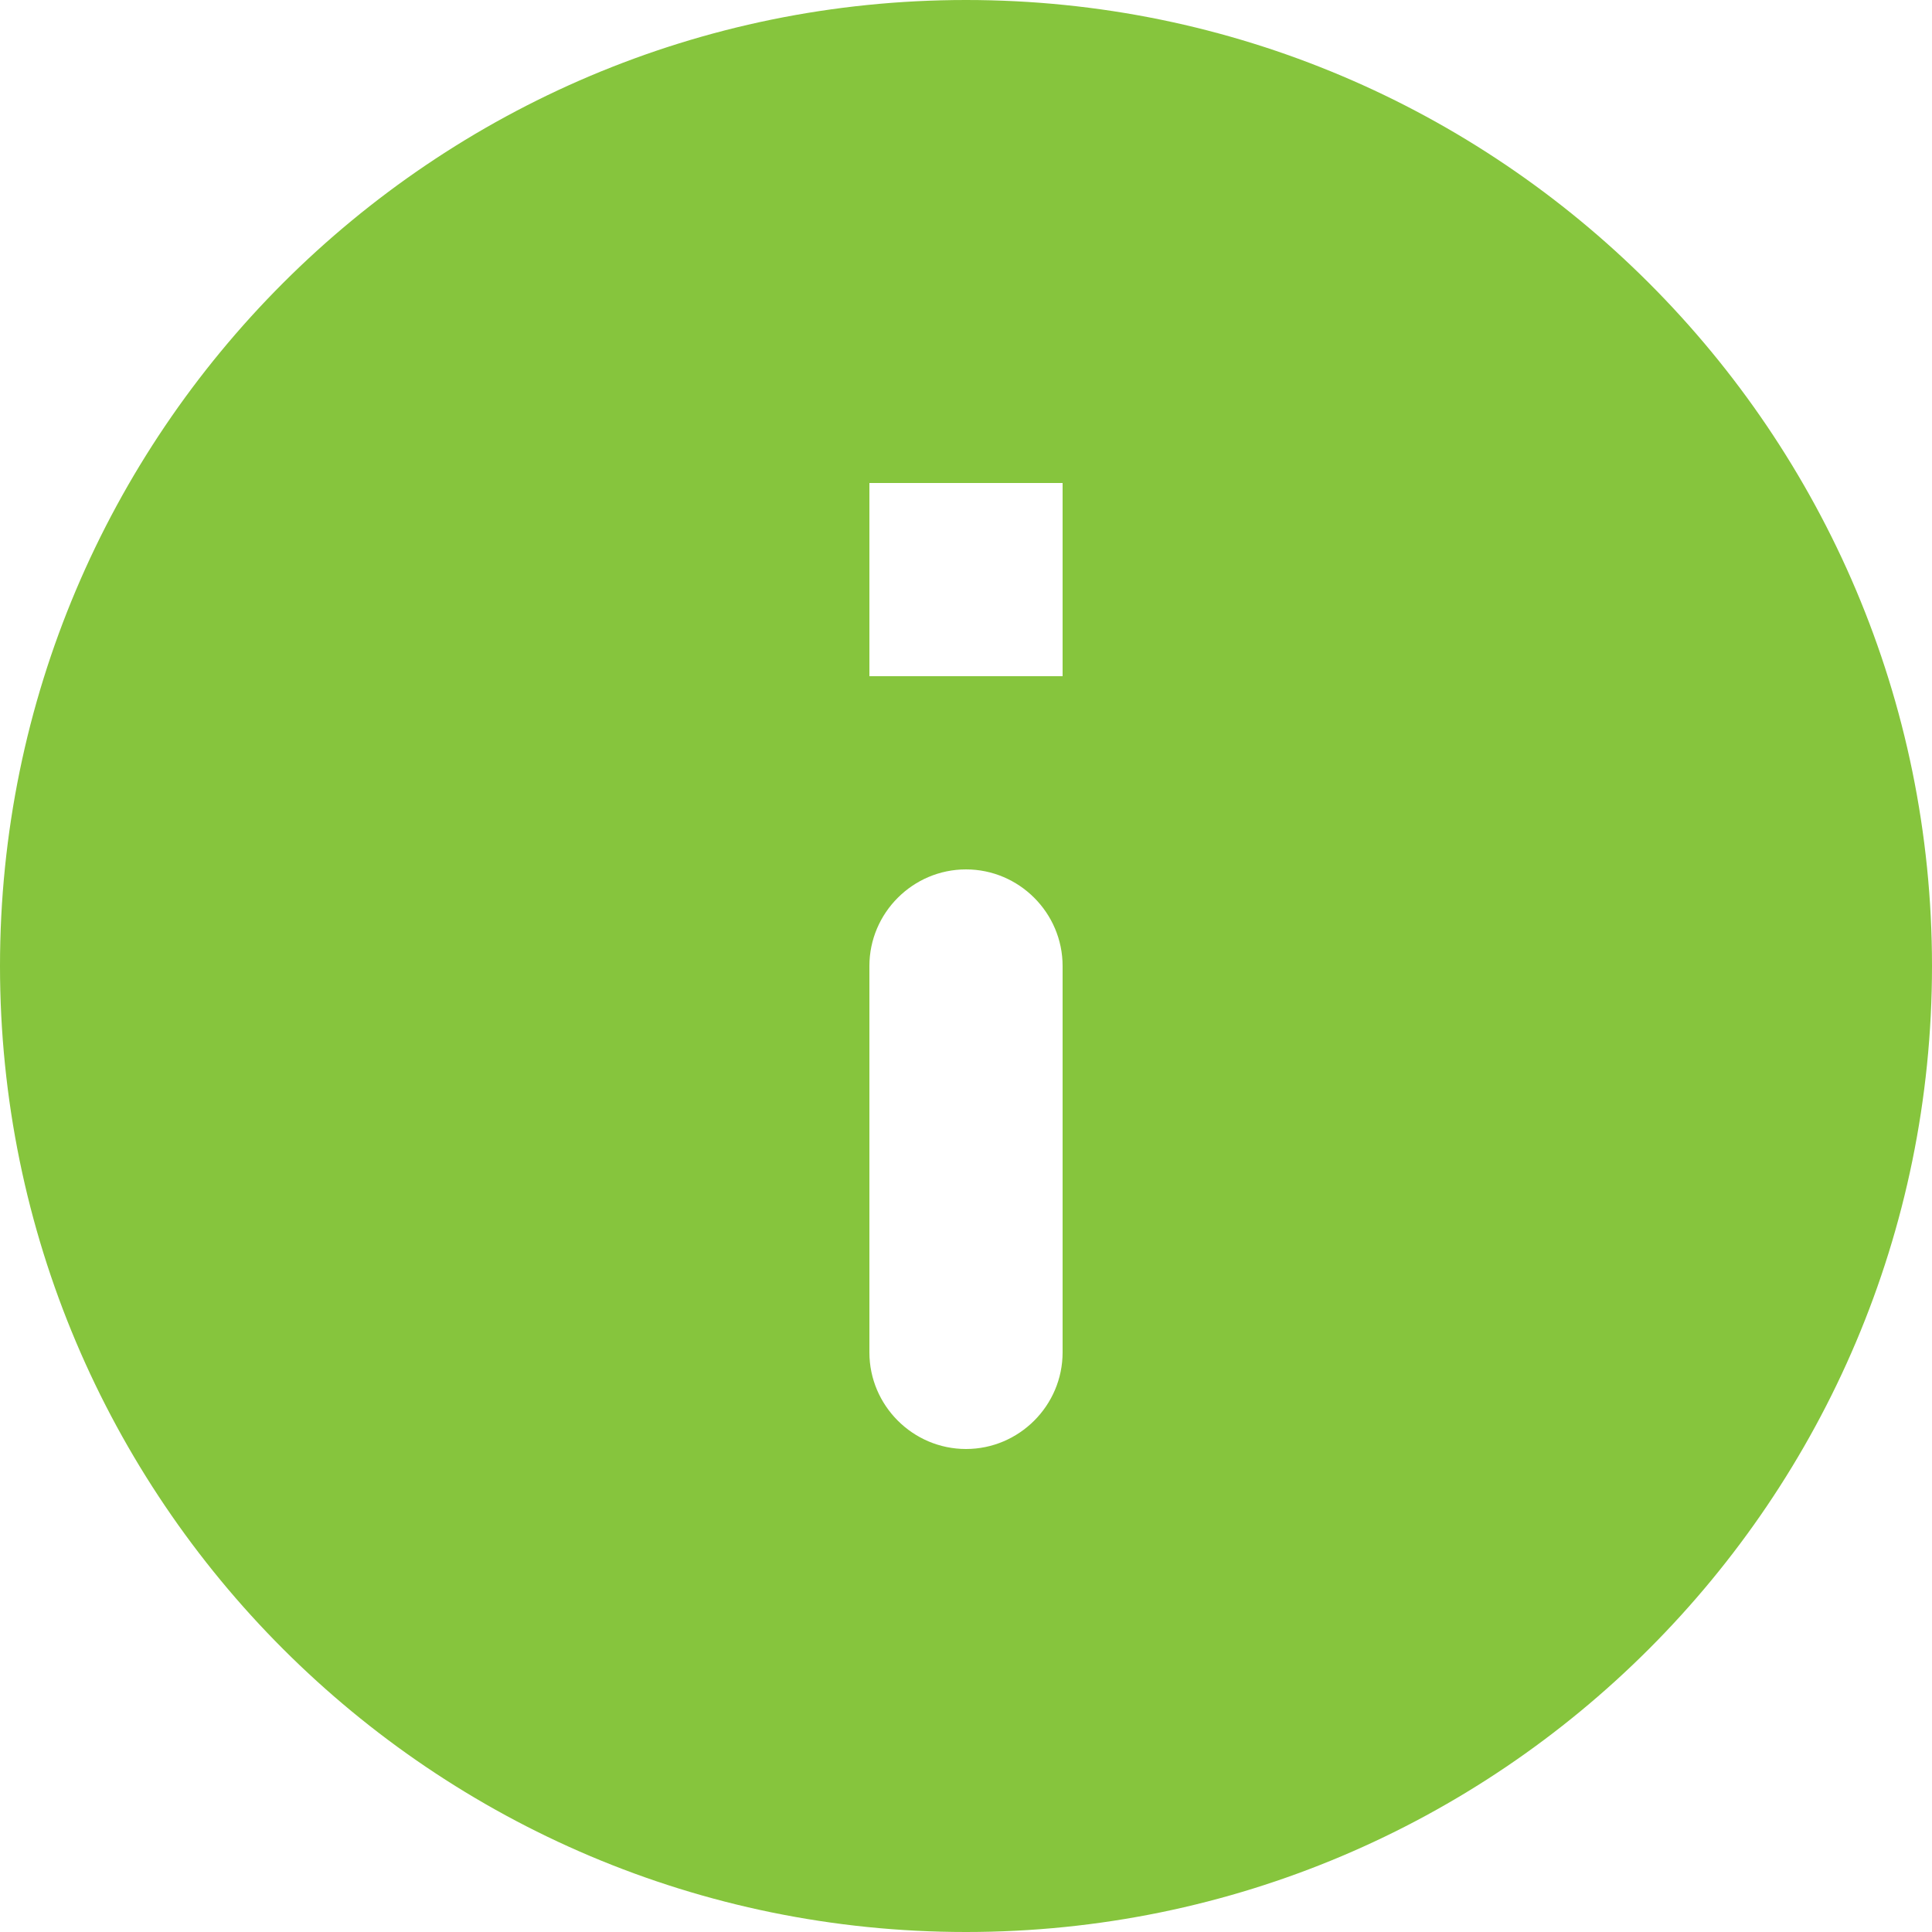 <svg width="40" height="40" viewBox="0 0 40 40" fill="none" xmlns="http://www.w3.org/2000/svg">
<path d="M20 0C8.96 0 0 8.96 0 20C0 31.04 8.96 40 20 40C31.04 40 40 31.04 40 20C40 8.96 31.04 0 20 0ZM20 30C18.9 30 18 29.1 18 28V20C18 18.9 18.9 18 20 18C21.1 18 22 18.9 22 20V28C22 29.1 21.1 30 20 30ZM22 14H18V10H22V14Z" fill="#86C53D"/>
</svg>
